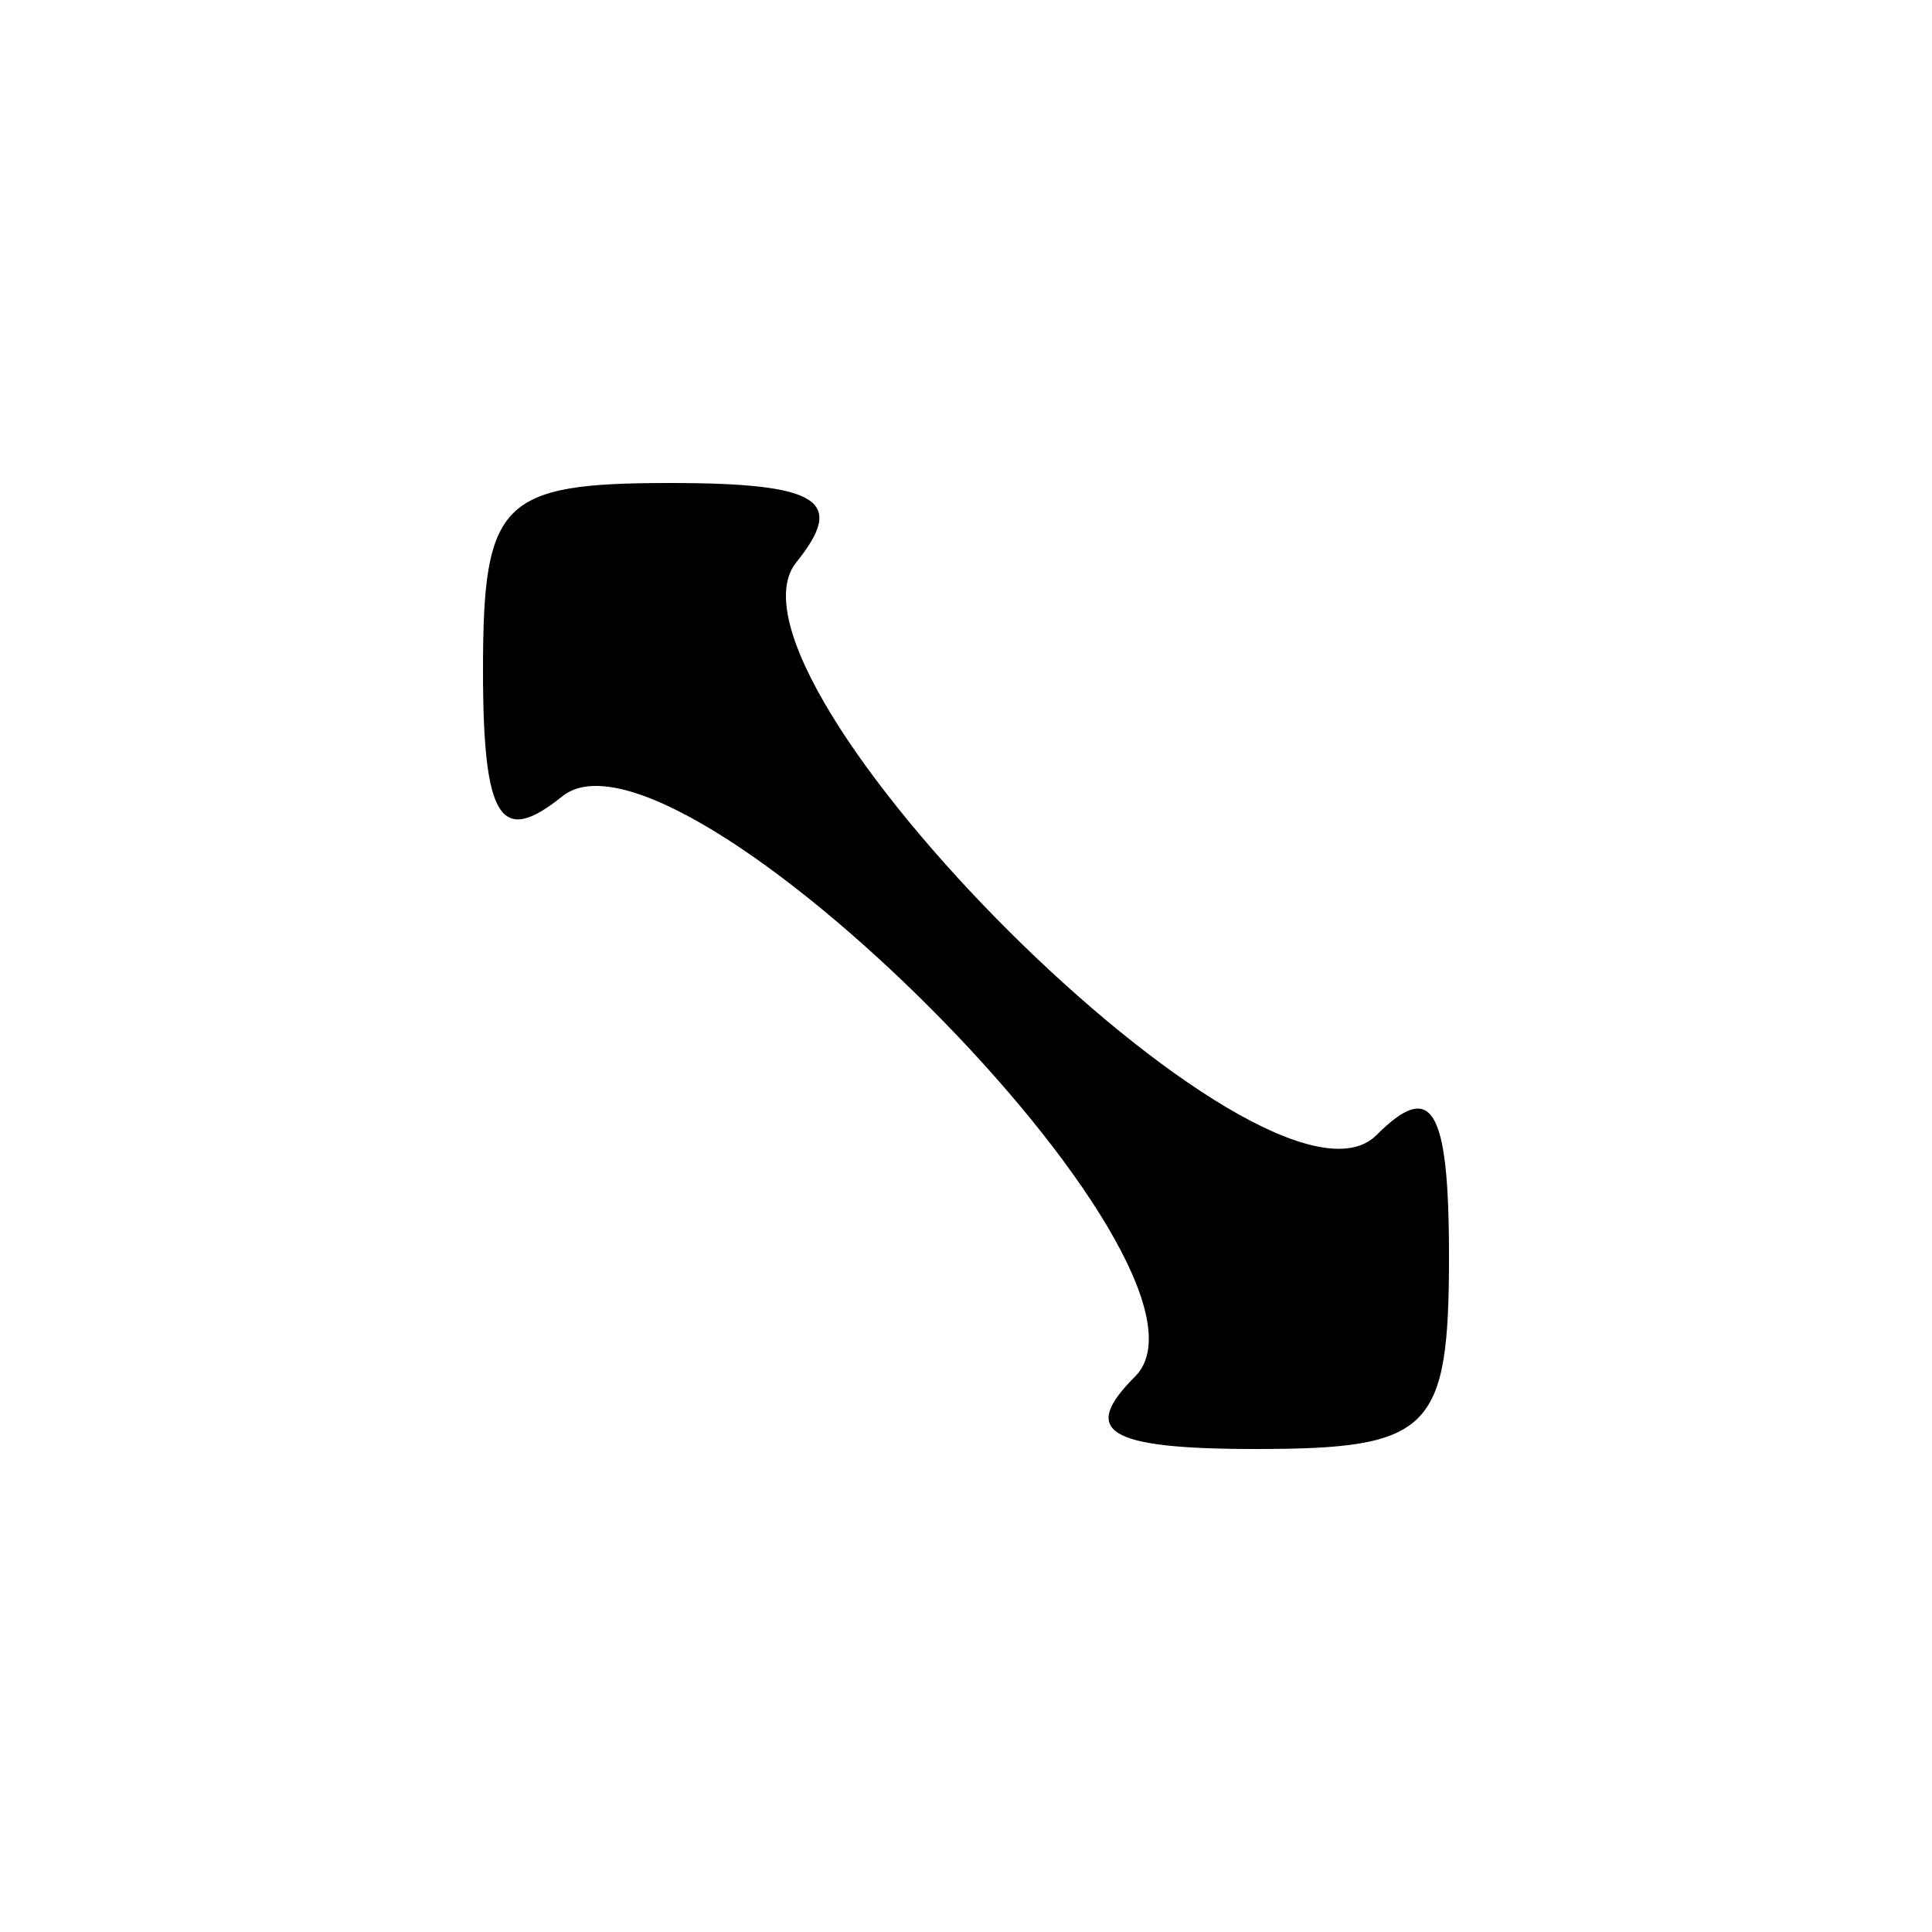 <svg xmlns="http://www.w3.org/2000/svg" version="1.0" viewBox="0 0 32 32"><path d="M8 11.1c0 2.5.3 2.9 1.3 2.1 1.9-1.6 11.3 7.8 9.5 9.6-.9.9-.5 1.2 2 1.2 2.9 0 3.2-.3 3.2-3.2 0-2.5-.3-2.9-1.2-2-1.8 1.8-11.2-7.6-9.6-9.5.8-1 .4-1.3-2.1-1.3C8.3 8 8 8.3 8 11.1"/></svg>
